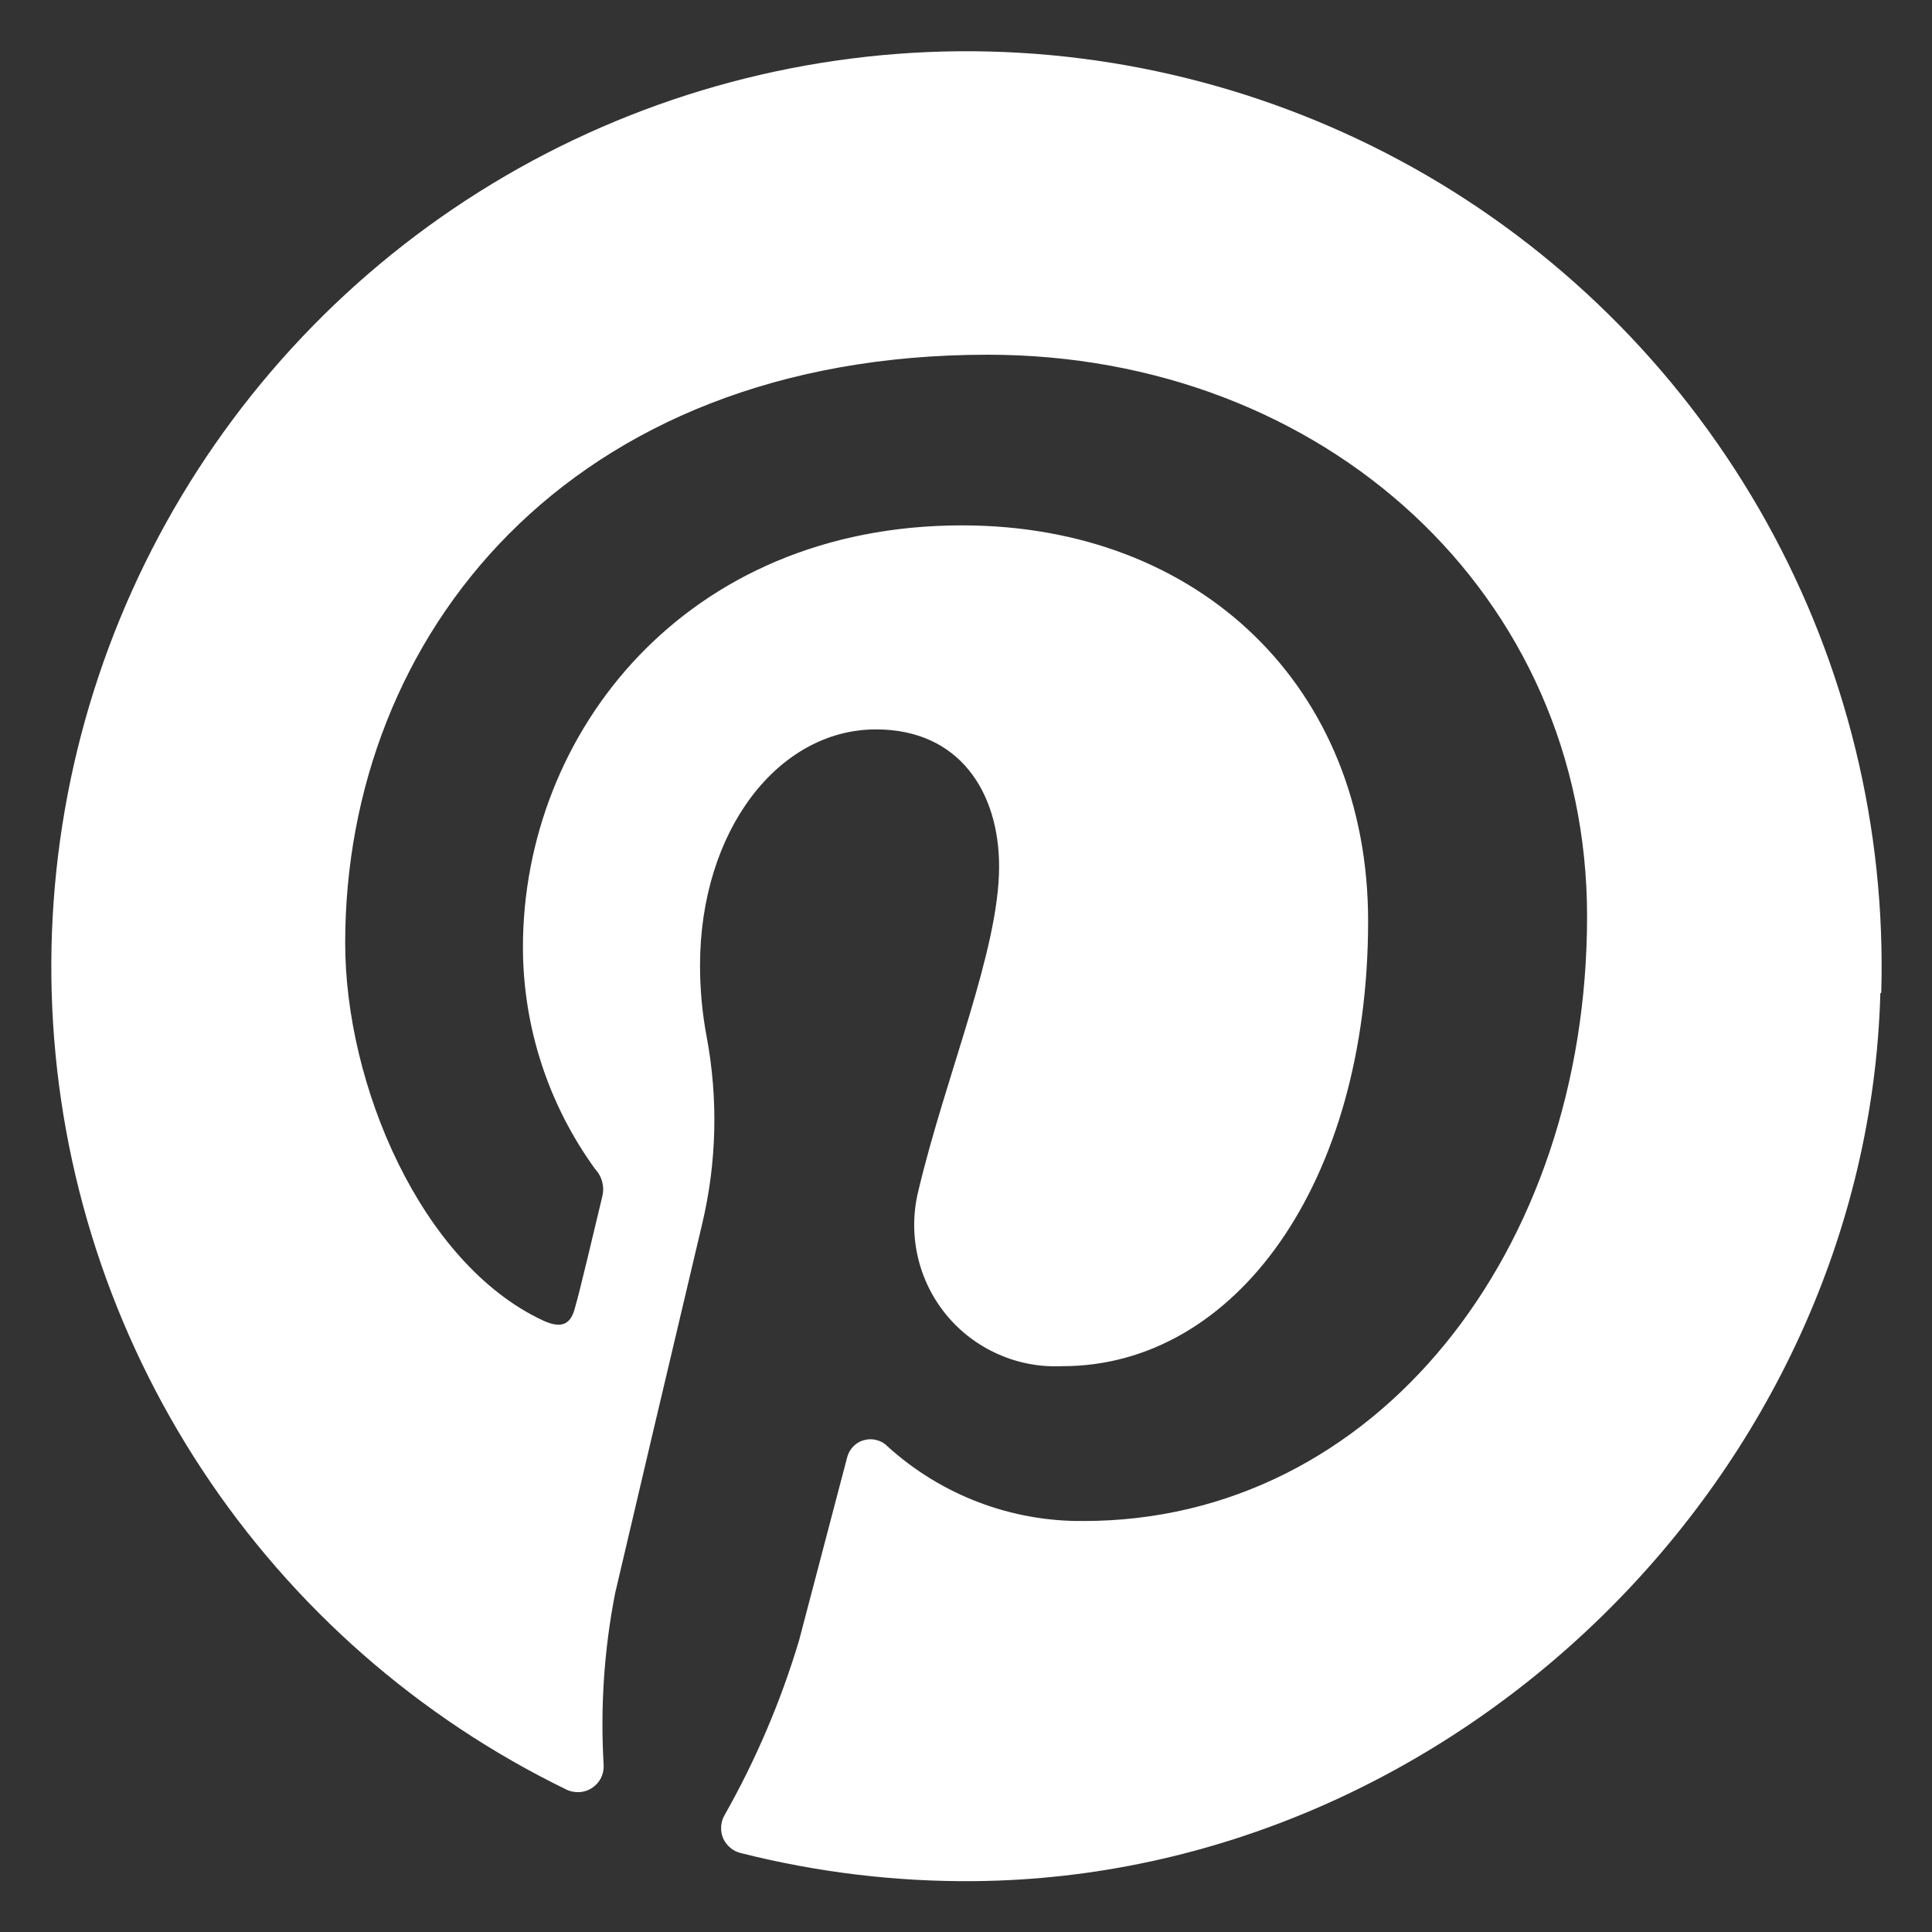<svg width="15" height="15" viewBox="0 0 15 15" fill="none" xmlns="http://www.w3.org/2000/svg">
<rect x="0" y="0" width="15" height="15" fill="#333333" stroke="none"/>
<path d="M14.606 7.708C14.643 6.431 14.335 5.168 13.714 4.051C13.093 2.935 12.183 2.006 11.079 1.363C9.975 0.721 8.718 0.387 7.441 0.398C6.164 0.41 4.913 0.765 3.821 1.427C2.728 2.089 1.835 3.034 1.234 4.161C0.633 5.288 0.347 6.557 0.406 7.833C0.465 9.109 0.867 10.345 1.57 11.412C2.273 12.479 3.25 13.336 4.399 13.895C4.43 13.91 4.465 13.916 4.5 13.914C4.534 13.912 4.567 13.901 4.596 13.882C4.625 13.863 4.649 13.837 4.665 13.806C4.681 13.775 4.688 13.741 4.687 13.706C4.66 13.259 4.69 12.809 4.776 12.369C4.866 11.983 5.218 10.488 5.451 9.505C5.565 9.027 5.577 8.53 5.486 8.047C5.452 7.866 5.435 7.681 5.435 7.496C5.435 6.447 6.044 5.663 6.801 5.663C7.446 5.663 7.757 6.146 7.757 6.729C7.757 7.377 7.344 8.345 7.131 9.242C7.089 9.409 7.087 9.583 7.124 9.75C7.161 9.917 7.237 10.074 7.346 10.207C7.454 10.339 7.593 10.445 7.75 10.514C7.906 10.584 8.077 10.615 8.249 10.607C9.591 10.607 10.622 9.186 10.622 7.15C10.622 5.343 9.323 4.079 7.469 4.079C5.321 4.079 4.06 5.69 4.06 7.356C4.061 7.975 4.258 8.577 4.621 9.077C4.648 9.106 4.667 9.141 4.676 9.179C4.686 9.217 4.685 9.256 4.675 9.294C4.618 9.532 4.497 10.045 4.465 10.15C4.431 10.289 4.355 10.317 4.213 10.251C3.27 9.809 2.68 8.425 2.68 7.322C2.68 4.94 4.41 2.754 7.668 2.754C10.286 2.754 12.322 4.621 12.322 7.114C12.322 9.715 10.68 11.809 8.414 11.809C7.852 11.815 7.308 11.608 6.891 11.23C6.868 11.206 6.839 11.189 6.807 11.181C6.775 11.172 6.741 11.172 6.709 11.181C6.677 11.189 6.648 11.206 6.625 11.23C6.602 11.254 6.585 11.283 6.577 11.316C6.458 11.767 6.266 12.498 6.204 12.736C6.062 13.21 5.867 13.667 5.623 14.097C5.608 14.124 5.6 14.154 5.599 14.184C5.597 14.215 5.603 14.246 5.615 14.274C5.628 14.302 5.646 14.326 5.67 14.346C5.694 14.366 5.721 14.38 5.751 14.387C6.345 14.537 6.956 14.611 7.568 14.605C11.299 14.57 14.496 11.436 14.599 7.711L14.606 7.708Z" fill="white"/>
</svg>
